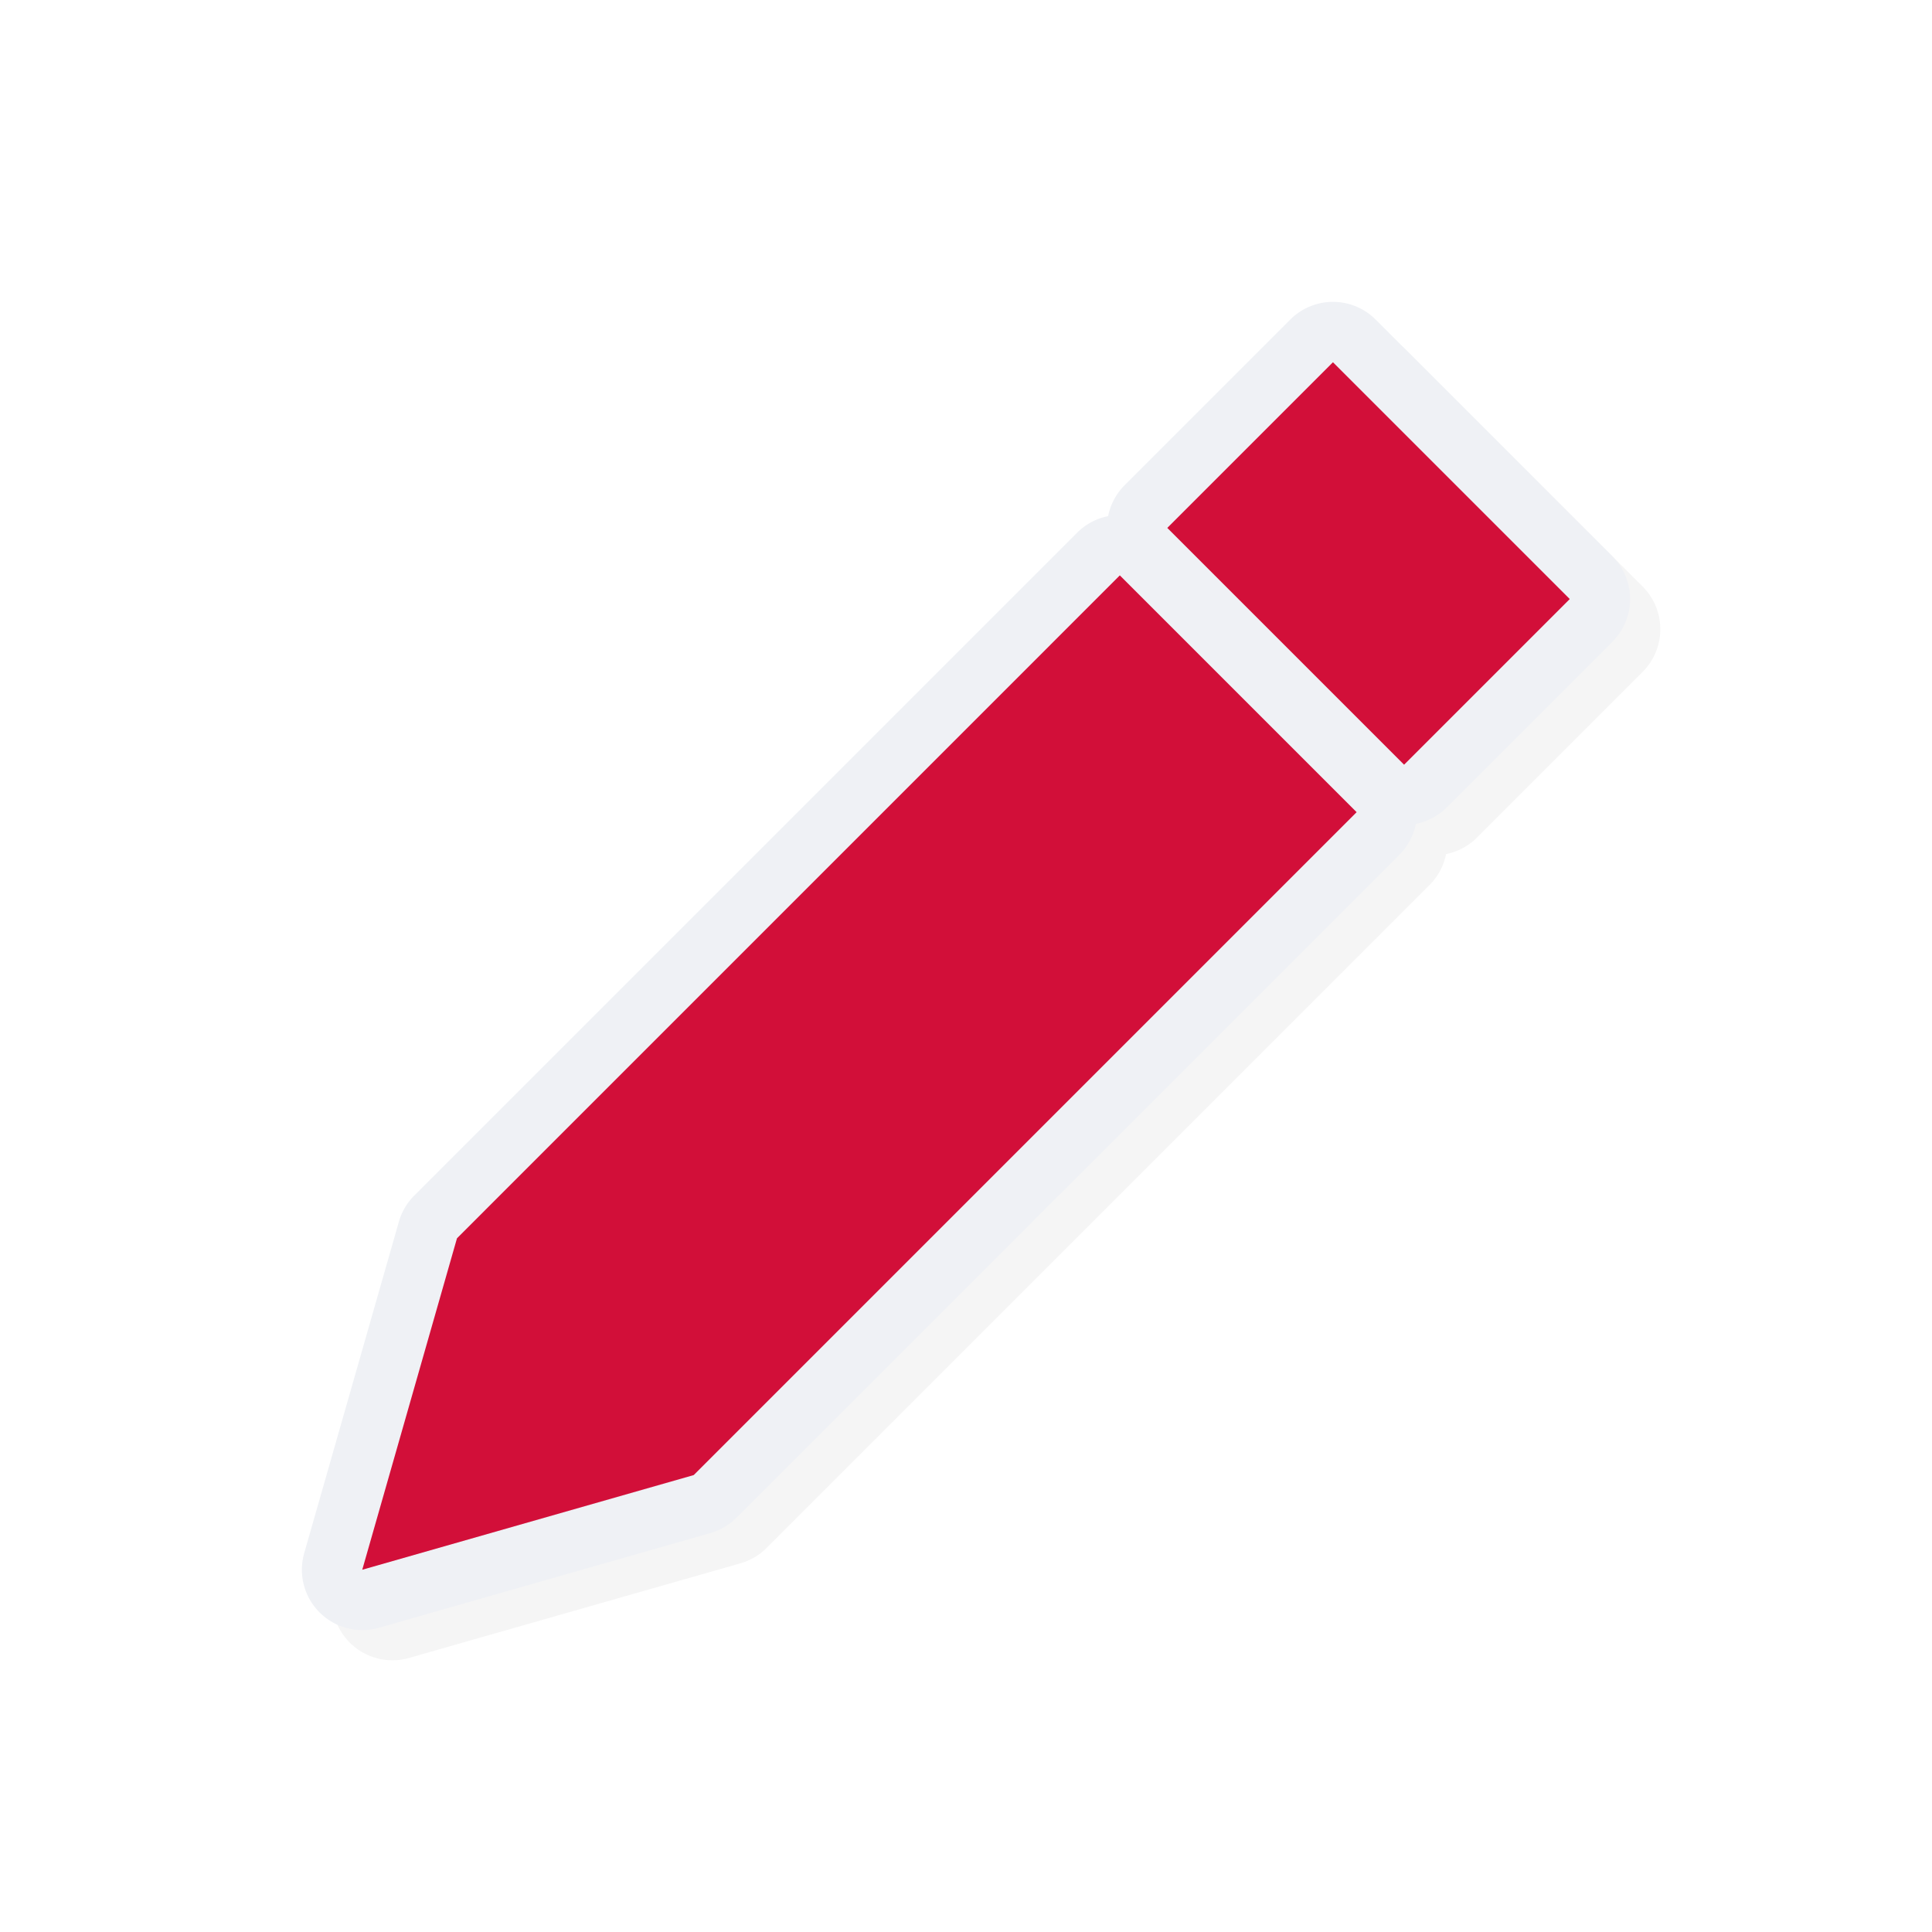 <svg xmlns="http://www.w3.org/2000/svg" width="32" height="32">
    <defs>
        <filter id="a" width="1.144" height="1.144" x="-.072" y="-.072" style="color-interpolation-filters:sRGB">
            <feGaussianBlur stdDeviation=".66"/>
        </filter>
    </defs>
    <path d="M22.563 5.5a1 1 0 0 0-.692.293l-2.744 2.744a1 1 0 0 0-.273.512 1 1 0 0 0-.512.273l-10.98 10.98a1 1 0 0 0-.255.432l-1.568 5.49a1 1 0 0 0 1.236 1.237l5.49-1.568a1 1 0 0 0 .432-.254l10.98-10.98a1 1 0 0 0 .274-.513 1 1 0 0 0 .512-.273l2.744-2.744a1 1 0 0 0 0-1.414l-3.922-3.922a1 1 0 0 0-.723-.293" style="color:#000;font-style:normal;font-variant:normal;font-weight:400;font-stretch:normal;font-size:medium;line-height:normal;font-family:sans-serif;font-variant-ligatures:normal;font-variant-position:normal;font-variant-caps:normal;font-variant-numeric:normal;font-variant-alternates:normal;font-feature-settings:normal;text-indent:0;text-align:start;text-decoration:none;text-decoration-line:none;text-decoration-style:solid;text-decoration-color:#000;letter-spacing:normal;word-spacing:normal;text-transform:none;writing-mode:lr-tb;direction:ltr;text-orientation:mixed;dominant-baseline:auto;baseline-shift:baseline;text-anchor:start;white-space:normal;shape-padding:0;clip-rule:nonzero;display:inline;overflow:visible;visibility:visible;opacity:.2;isolation:auto;mix-blend-mode:normal;color-interpolation:sRGB;color-interpolation-filters:linearRGB;solid-color:#000;solid-opacity:1;vector-effect:none;fill:#000;fill-opacity:1;fill-rule:nonzero;stroke:none;stroke-width:2;stroke-linecap:round;stroke-linejoin:round;stroke-miterlimit:4;stroke-dasharray:none;stroke-dashoffset:0;stroke-opacity:1;color-rendering:auto;image-rendering:auto;shape-rendering:auto;text-rendering:auto;enable-background:accumulate;filter:url(#a)"/>
    <path d="M22.063 5a1 1 0 0 0-.692.293l-2.744 2.744a1 1 0 0 0-.273.512 1 1 0 0 0-.512.273l-10.98 10.98a1 1 0 0 0-.255.432l-1.568 5.49a1 1 0 0 0 1.236 1.237l5.49-1.568a1 1 0 0 0 .432-.254l10.98-10.98a1 1 0 0 0 .274-.513 1 1 0 0 0 .512-.273l2.744-2.744a1 1 0 0 0 0-1.414l-3.922-3.922A1 1 0 0 0 22.062 5" style="color:#000;font-style:normal;font-variant:normal;font-weight:400;font-stretch:normal;font-size:medium;line-height:normal;font-family:sans-serif;font-variant-ligatures:normal;font-variant-position:normal;font-variant-caps:normal;font-variant-numeric:normal;font-variant-alternates:normal;font-feature-settings:normal;text-indent:0;text-align:start;text-decoration:none;text-decoration-line:none;text-decoration-style:solid;text-decoration-color:#000;letter-spacing:normal;word-spacing:normal;text-transform:none;writing-mode:lr-tb;direction:ltr;text-orientation:mixed;dominant-baseline:auto;baseline-shift:baseline;text-anchor:start;white-space:normal;shape-padding:0;clip-rule:nonzero;display:inline;overflow:visible;visibility:visible;opacity:1;isolation:auto;mix-blend-mode:normal;color-interpolation:sRGB;color-interpolation-filters:linearRGB;solid-color:#000;solid-opacity:1;vector-effect:none;fill:#eff1f5;fill-opacity:1;fill-rule:nonzero;stroke:none;stroke-width:2;stroke-linecap:round;stroke-linejoin:round;stroke-miterlimit:4;stroke-dasharray:none;stroke-dashoffset:0;stroke-opacity:1;color-rendering:auto;image-rendering:auto;shape-rendering:auto;text-rendering:auto;enable-background:accumulate"/>
    <path d="m22.078 6-2.744 2.744 3.922 3.922L26 9.922zm-3.53 3.53L7.569 20.51 6 26l5.49-1.568 10.98-10.98z" style="opacity:1;fill:#d20f39;fill-opacity:1;stroke:none;stroke-width:2.511;stroke-linecap:round;stroke-linejoin:round;stroke-miterlimit:4;stroke-dasharray:none;stroke-opacity:1"/>
</svg>
